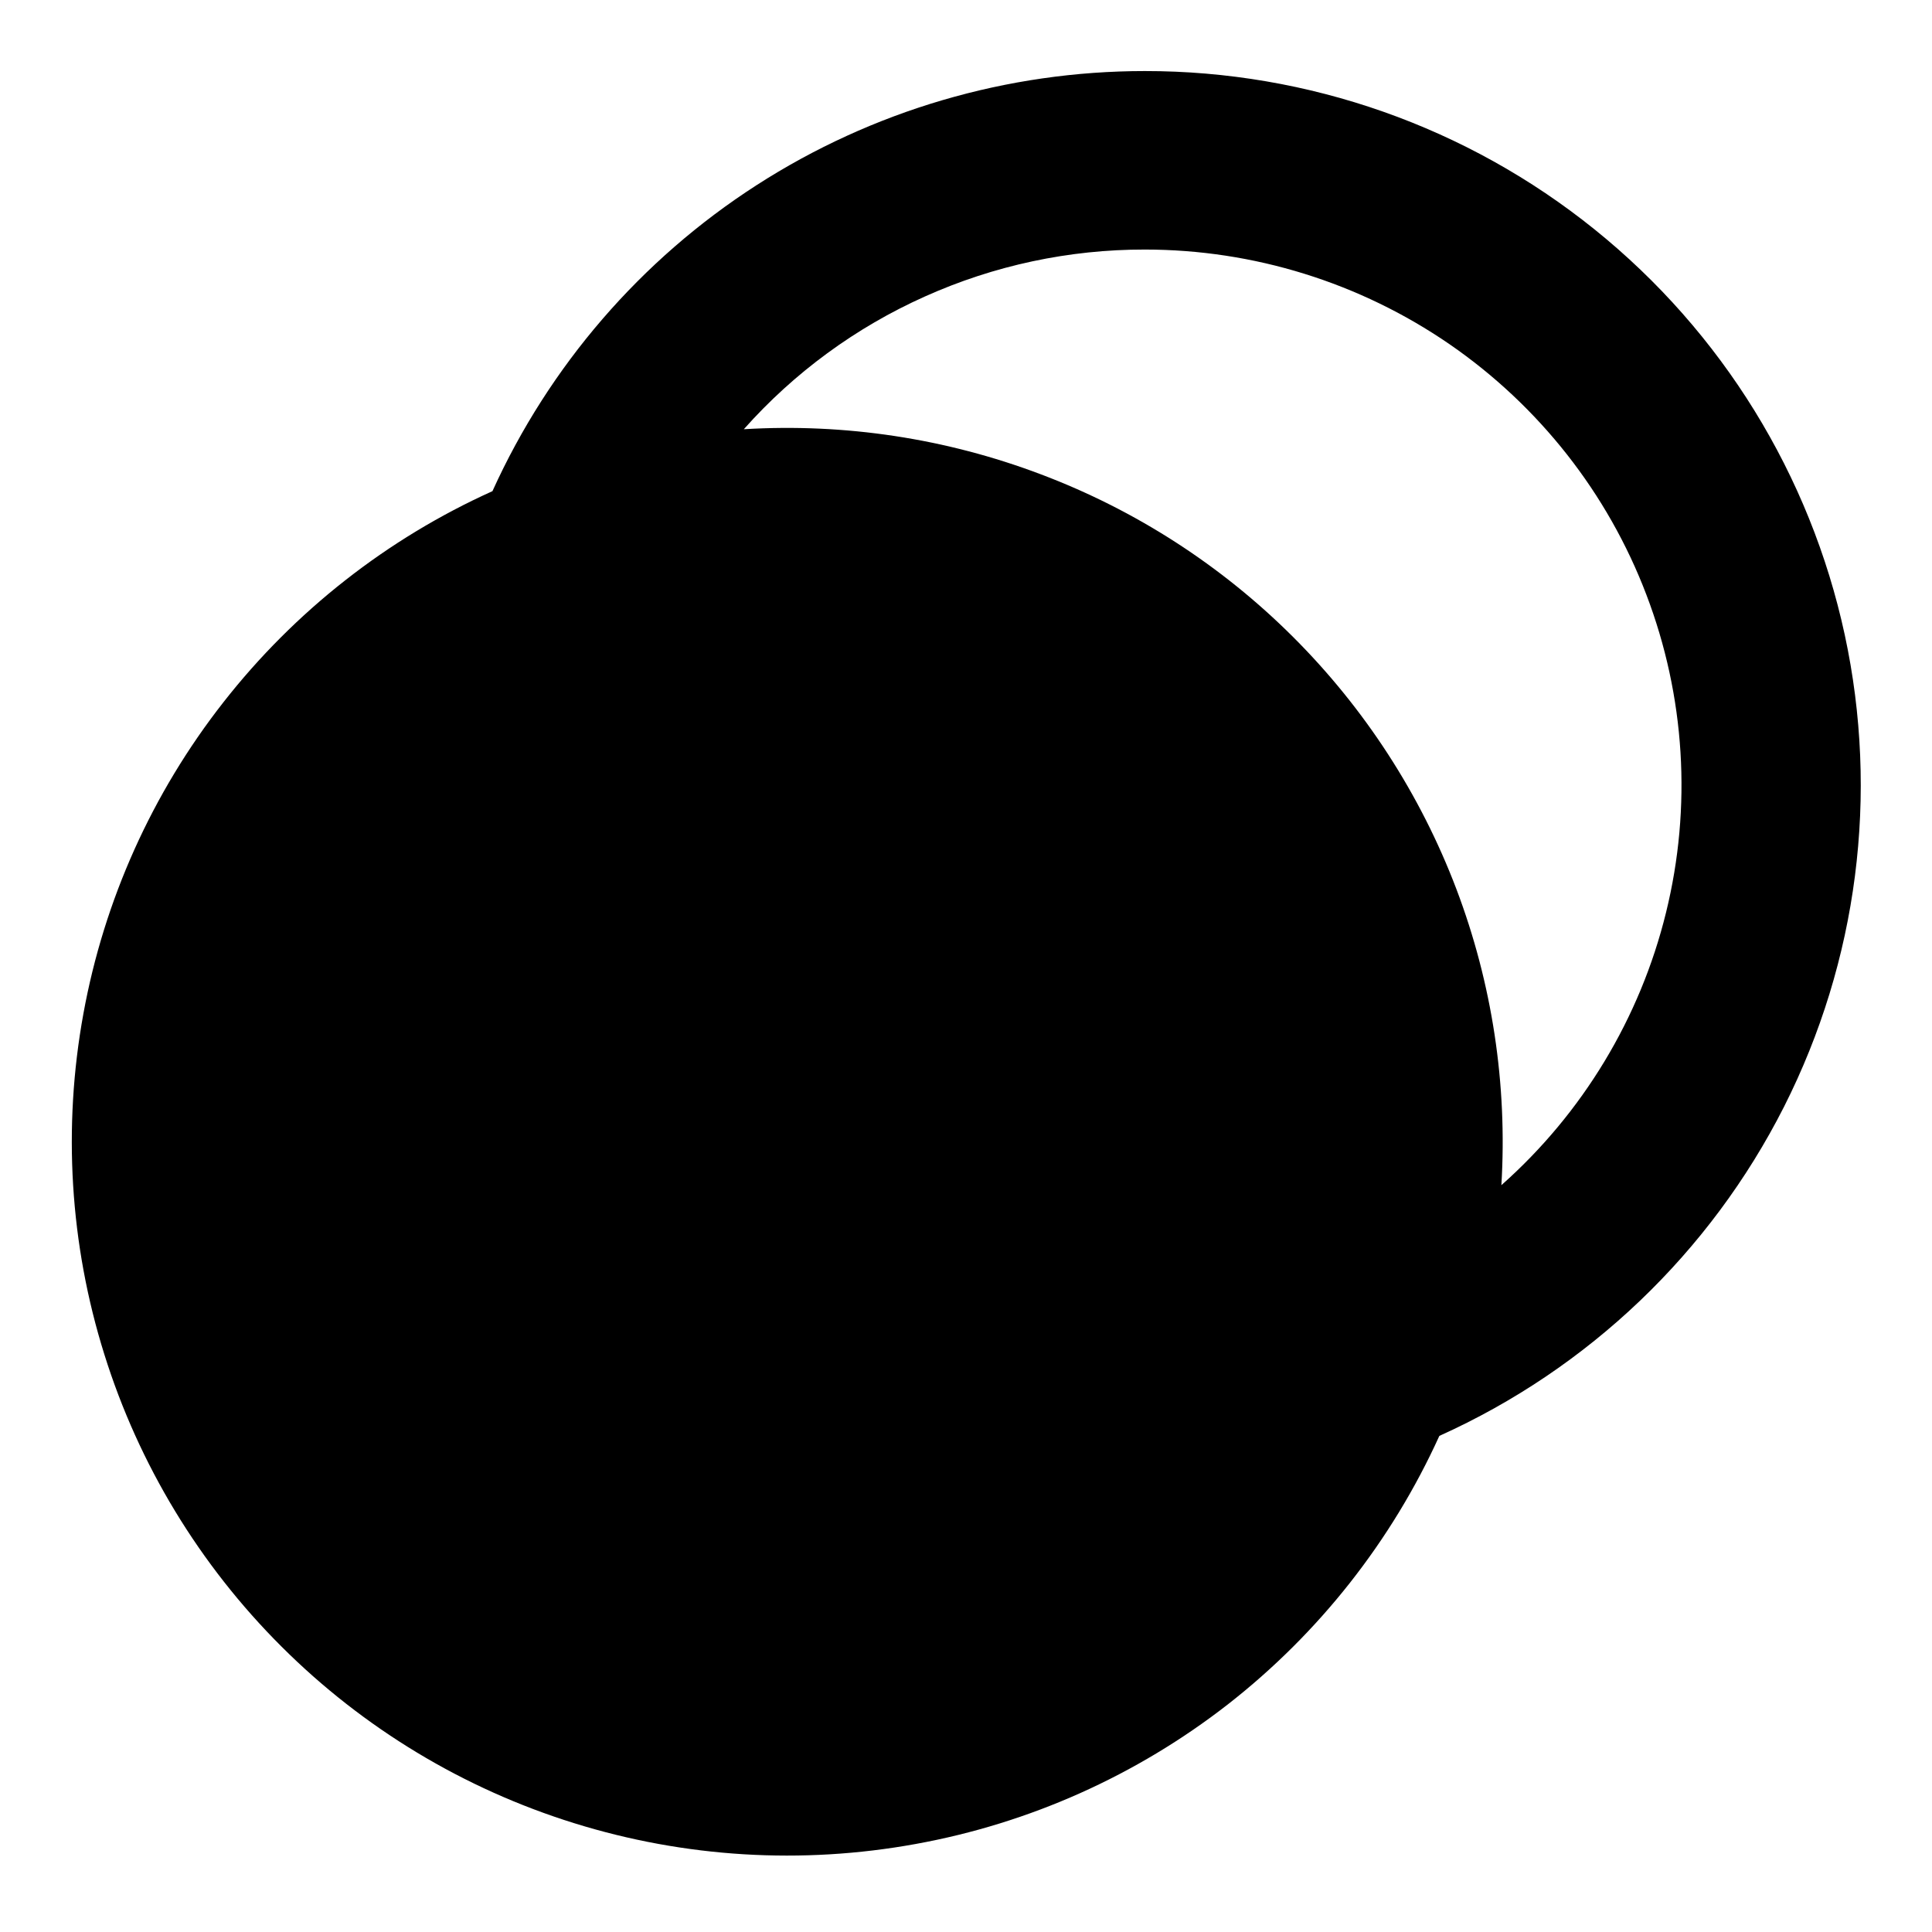 <svg width="18" height="18" viewBox="0 0 18 18" fill="none" xmlns="http://www.w3.org/2000/svg">
<path d="M10.666 0.662C12.191 0.661 13.671 1.182 14.857 2.138C16.044 3.094 16.866 4.427 17.187 5.914C17.508 7.402 17.308 8.954 16.621 10.312C15.933 11.67 14.8 12.752 13.41 13.378C12.965 14.358 12.289 15.216 11.44 15.879C10.59 16.541 9.592 16.988 8.531 17.18C7.47 17.373 6.379 17.307 5.349 16.986C4.32 16.666 3.384 16.101 2.622 15.34C1.859 14.579 1.293 13.645 0.972 12.618C0.65 11.591 0.584 10.502 0.777 9.444C0.97 8.385 1.418 7.389 2.082 6.542C2.746 5.694 3.606 5.019 4.588 4.576C5.117 3.409 5.971 2.419 7.049 1.725C8.127 1.031 9.383 0.662 10.666 0.662ZM10.666 2.325C9.96 2.324 9.262 2.473 8.618 2.762C7.974 3.05 7.398 3.472 6.93 3.999C7.872 3.942 8.815 4.085 9.697 4.419C10.58 4.752 11.381 5.269 12.048 5.935C12.715 6.601 13.233 7.4 13.568 8.281C13.902 9.161 14.045 10.102 13.988 11.042C14.746 10.37 15.281 9.484 15.522 8.502C15.764 7.519 15.7 6.487 15.339 5.541C14.979 4.595 14.339 3.782 13.505 3.207C12.67 2.633 11.68 2.325 10.666 2.325Z" fill="black"/>
</svg>
